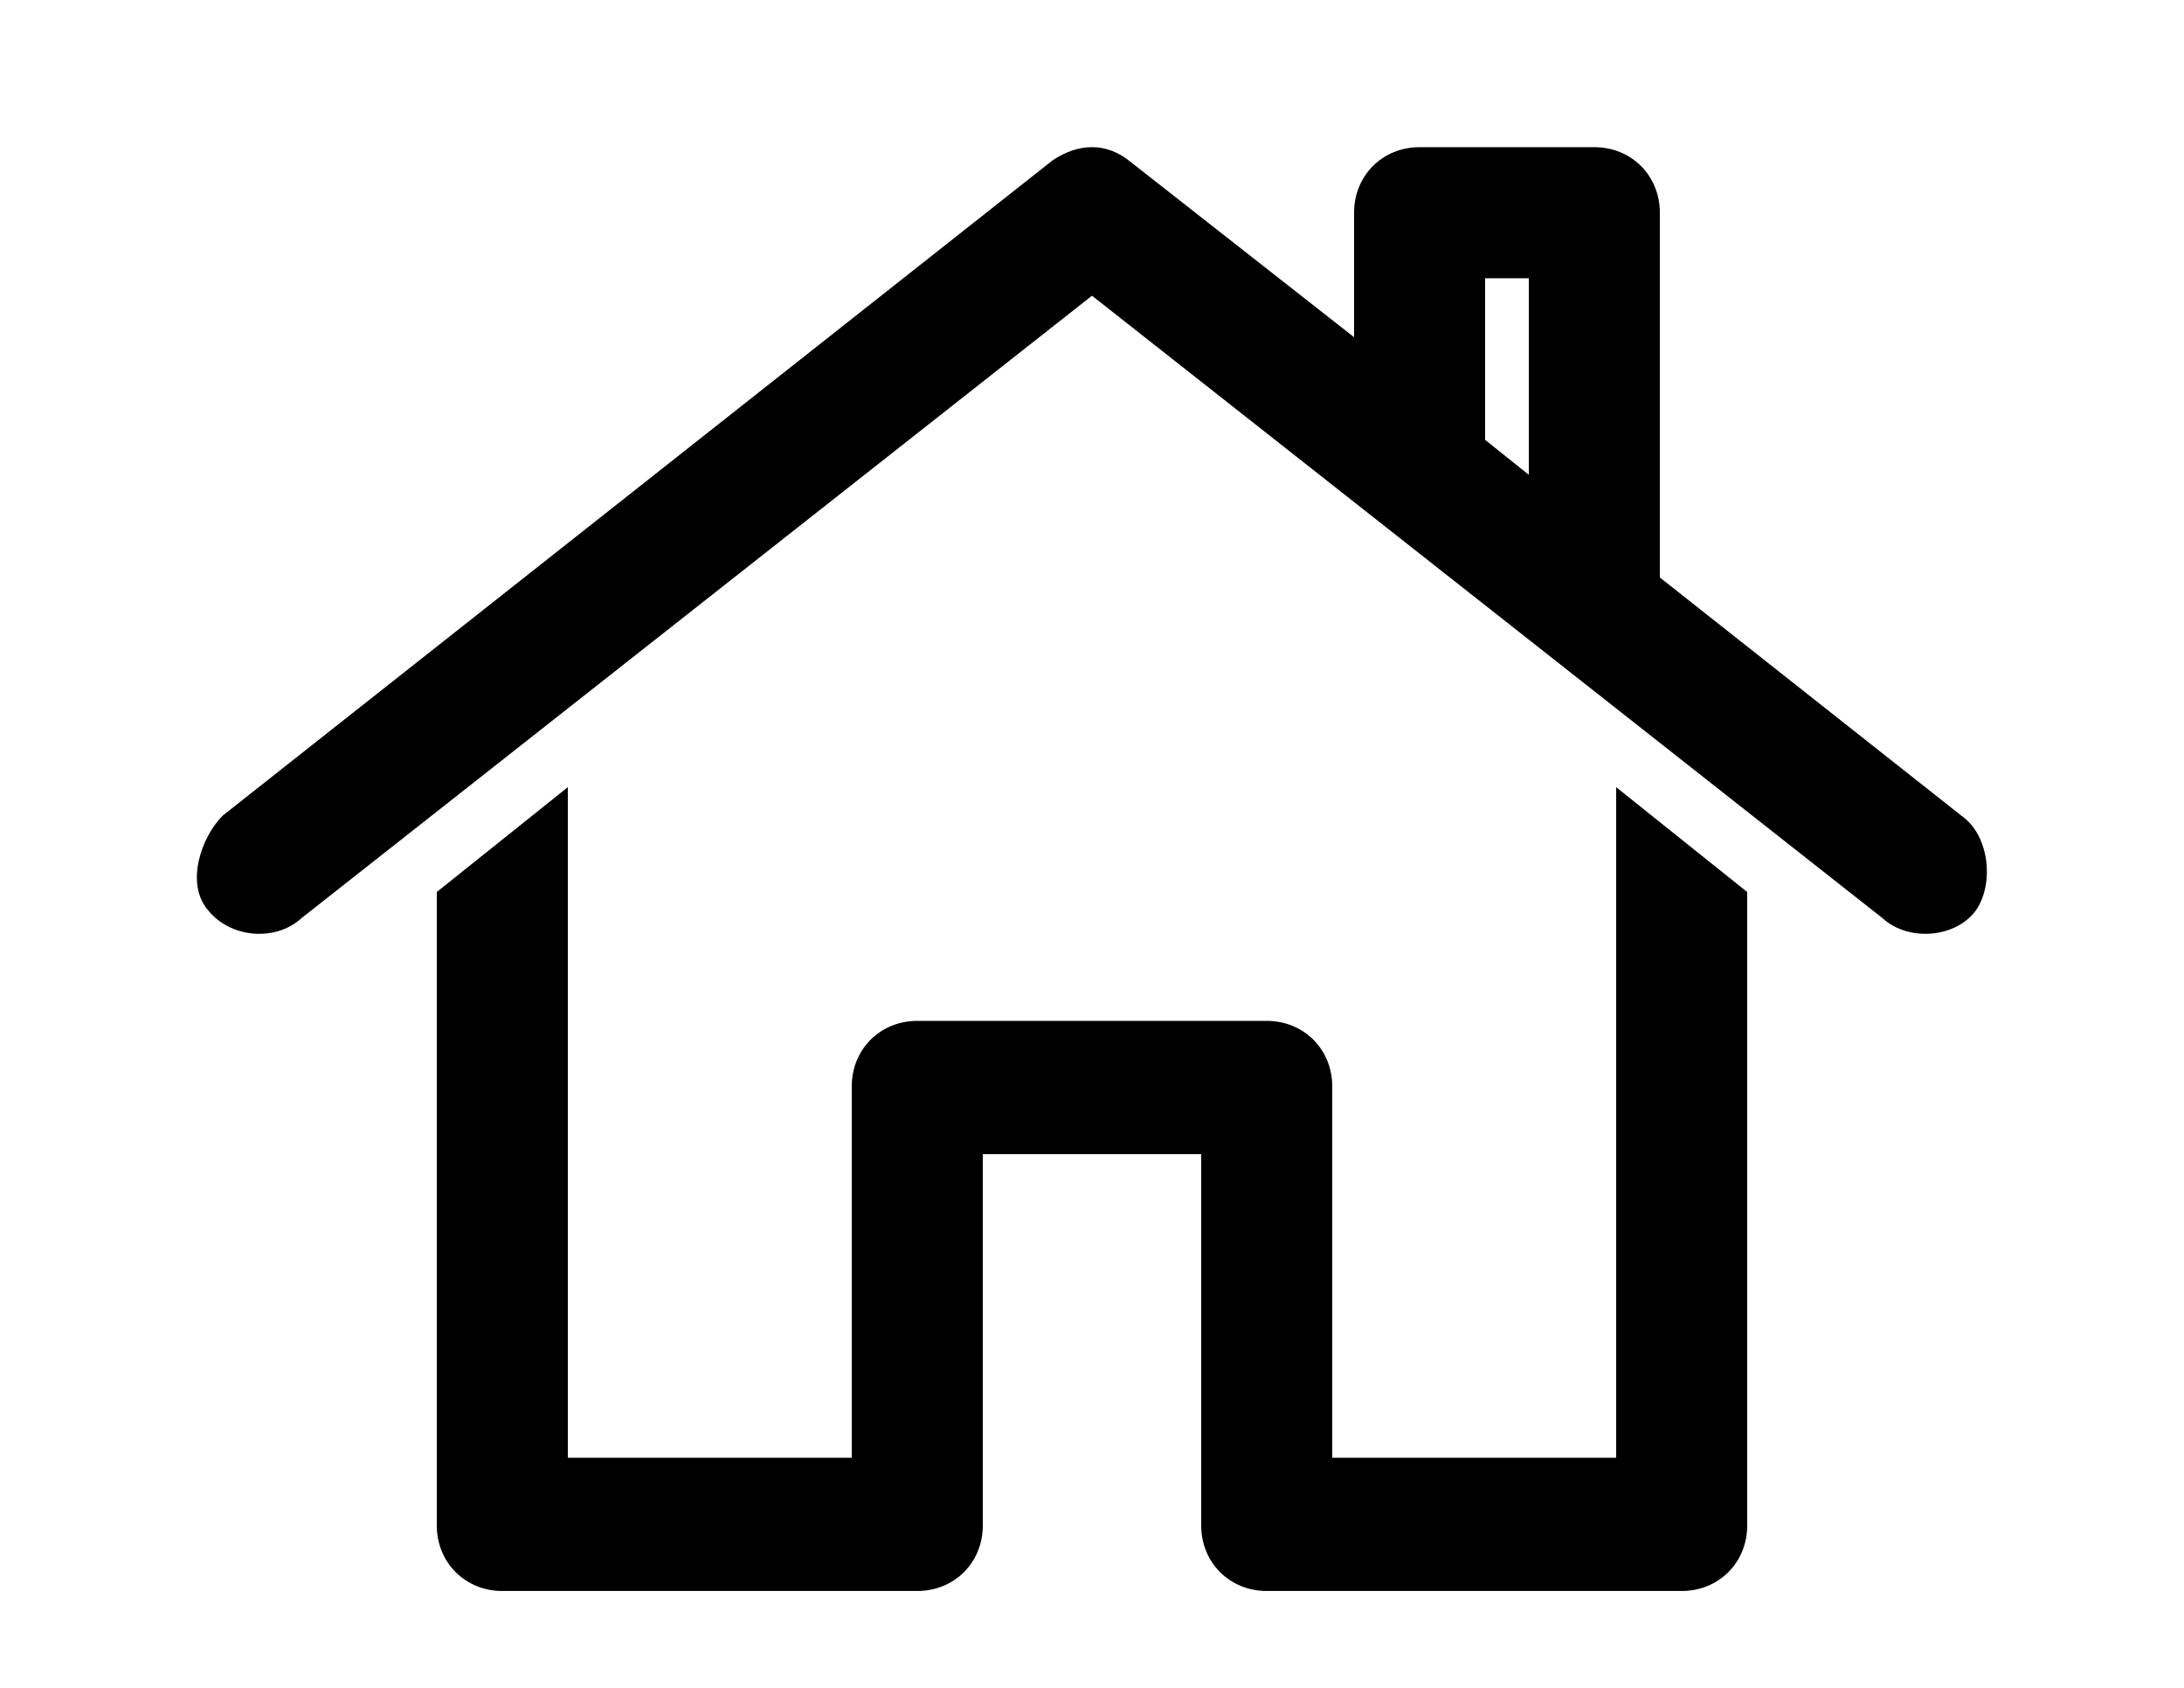 <?xml version="1.0" encoding="utf-8"?>
<!-- Generator: Adobe Illustrator 21.1.0, SVG Export Plug-In . SVG Version: 6.00 Build 0)  -->
<svg version="1.1"
	 id="Layer_1" xmlns:cc="http://creativecommons.org/ns#" xmlns:dc="http://purl.org/dc/elements/1.1/" xmlns:inkscape="http://www.inkscape.org/namespaces/inkscape" xmlns:rdf="http://www.w3.org/1999/02/22-rdf-syntax-ns#" xmlns:sodipodi="http://sodipodi.sourceforge.net/DTD/sodipodi-0.dtd" xmlns:svg="http://www.w3.org/2000/svg"
	 xmlns="http://www.w3.org/2000/svg" xmlns:xlink="http://www.w3.org/1999/xlink" x="0px" y="0px" viewBox="0 0 100 77.3"
	 style="enable-background:new 0 0 100 77.3;" xml:space="preserve">
<g transform="translate(0,-952.362)">
	<path d="M50,959.1c-0.6,0-1.2,0.2-1.8,0.6l-38,30c-1,1-1.7,3.1-0.7,4.3c1,1.3,3.1,1.5,4.3,0.4L50,965.9l36.2,28.5
		c1.2,1.1,3.4,0.9,4.3-0.4c0.8-1.2,0.6-3.4-0.7-4.3L76,978.8v-16.7c0-1.7-1.3-3-3-3h-8c-1.7,0-3,1.3-3,3v5.7l-10.2-8
		C51.2,959.3,50.6,959.1,50,959.1z M68,965.1h2v9l-2-1.6V965.1z M26,988.4l-6,4.8v29c0,1.7,1.3,3,3,3h19c1.7,0,3-1.3,3-3v-17h10v17
		c0,1.7,1.3,3,3,3h19c1.7,0,3-1.3,3-3v-29l-6-4.8v30.7H61v-17c0-1.7-1.3-3-3-3H42c-1.7,0-3,1.3-3,3v17H26V988.4z"/>
</g>
</svg>
